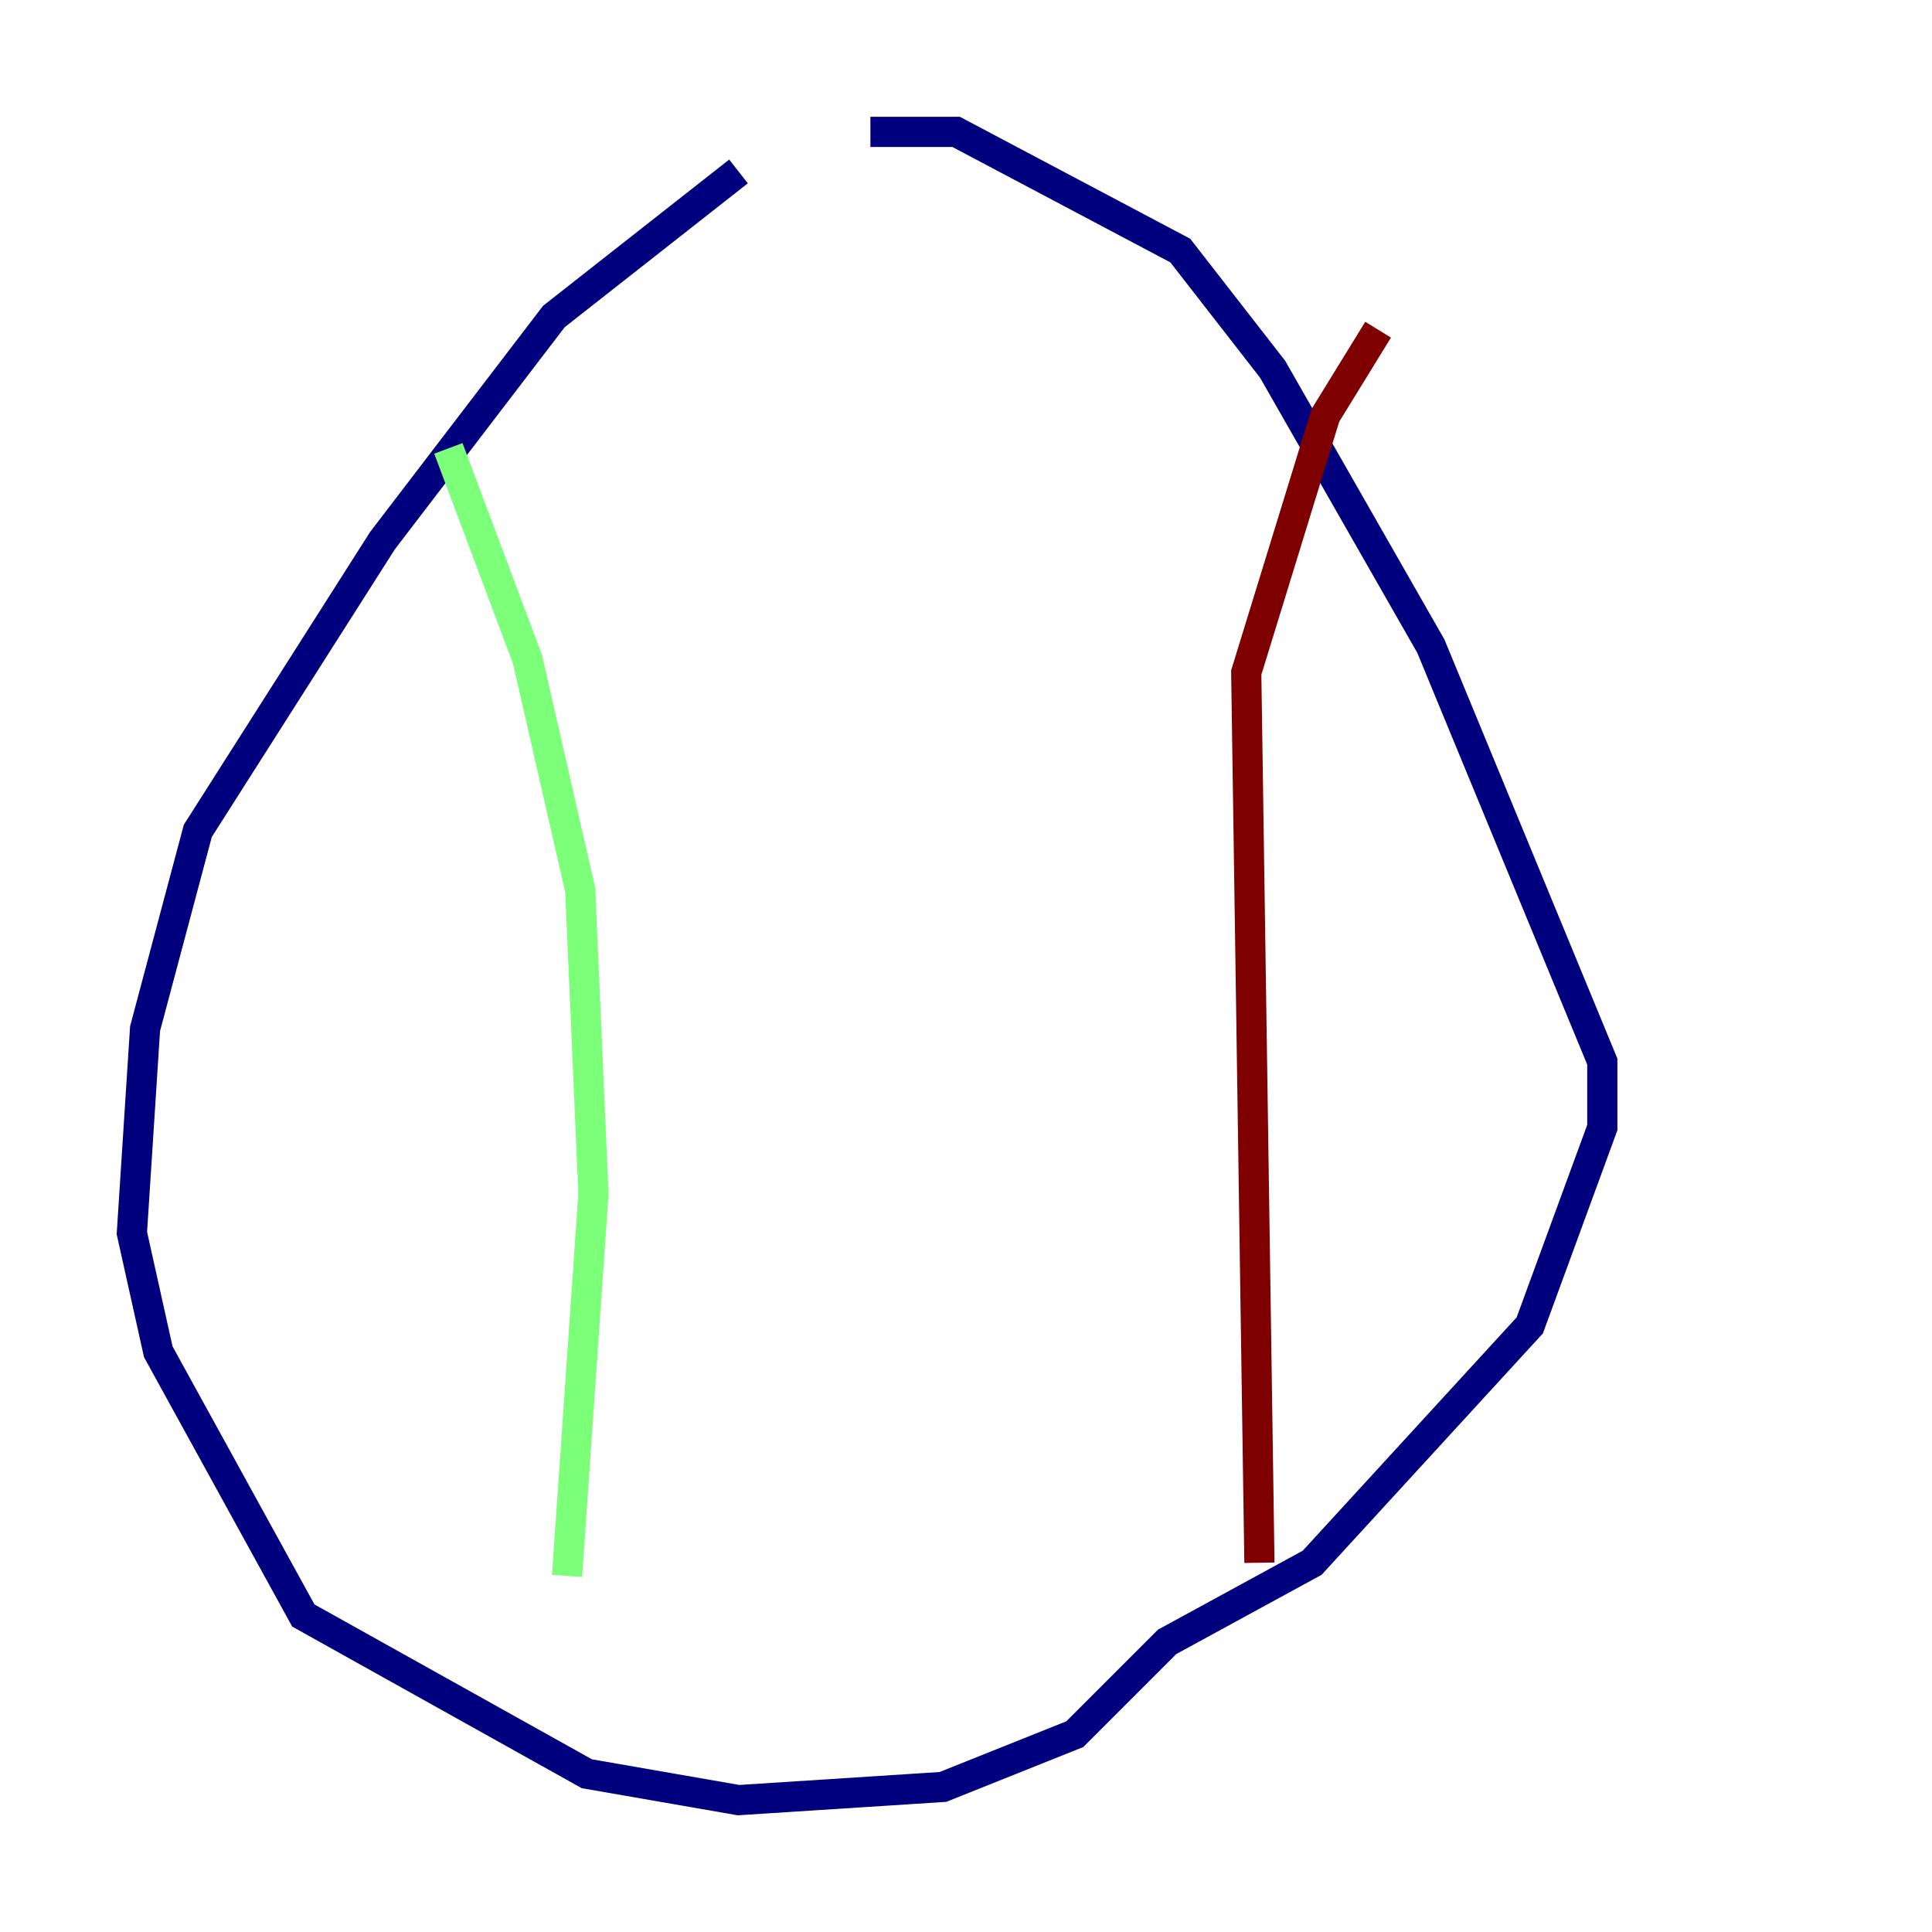 <?xml version="1.0" encoding="utf-8" ?>
<svg baseProfile="tiny" height="128" version="1.2" viewBox="0,0,128,128" width="128" xmlns="http://www.w3.org/2000/svg" xmlns:ev="http://www.w3.org/2001/xml-events" xmlns:xlink="http://www.w3.org/1999/xlink"><defs /><polyline fill="none" points="48.928,11.358 36.696,20.969 25.338,35.822 13.106,55.044 9.611,68.15 8.737,81.693 10.485,89.556 20.096,107.031 38.88,117.515 48.928,119.263 62.471,118.389 71.208,114.894 77.324,108.778 86.935,103.536 101.352,87.809 106.157,74.703 106.157,70.335 94.799,42.812 84.314,24.464 78.198,16.601 63.345,8.737 57.666,8.737" stroke="#00007f" stroke-width="2" /><polyline fill="none" points="29.706,29.706 34.949,43.686 38.444,58.976 39.317,79.072 37.57,104.41" stroke="#7cff79" stroke-width="2" /><polyline fill="none" points="91.304,21.843 87.809,27.522 82.567,44.56 83.44,103.536" stroke="#7f0000" stroke-width="2" /></svg>
